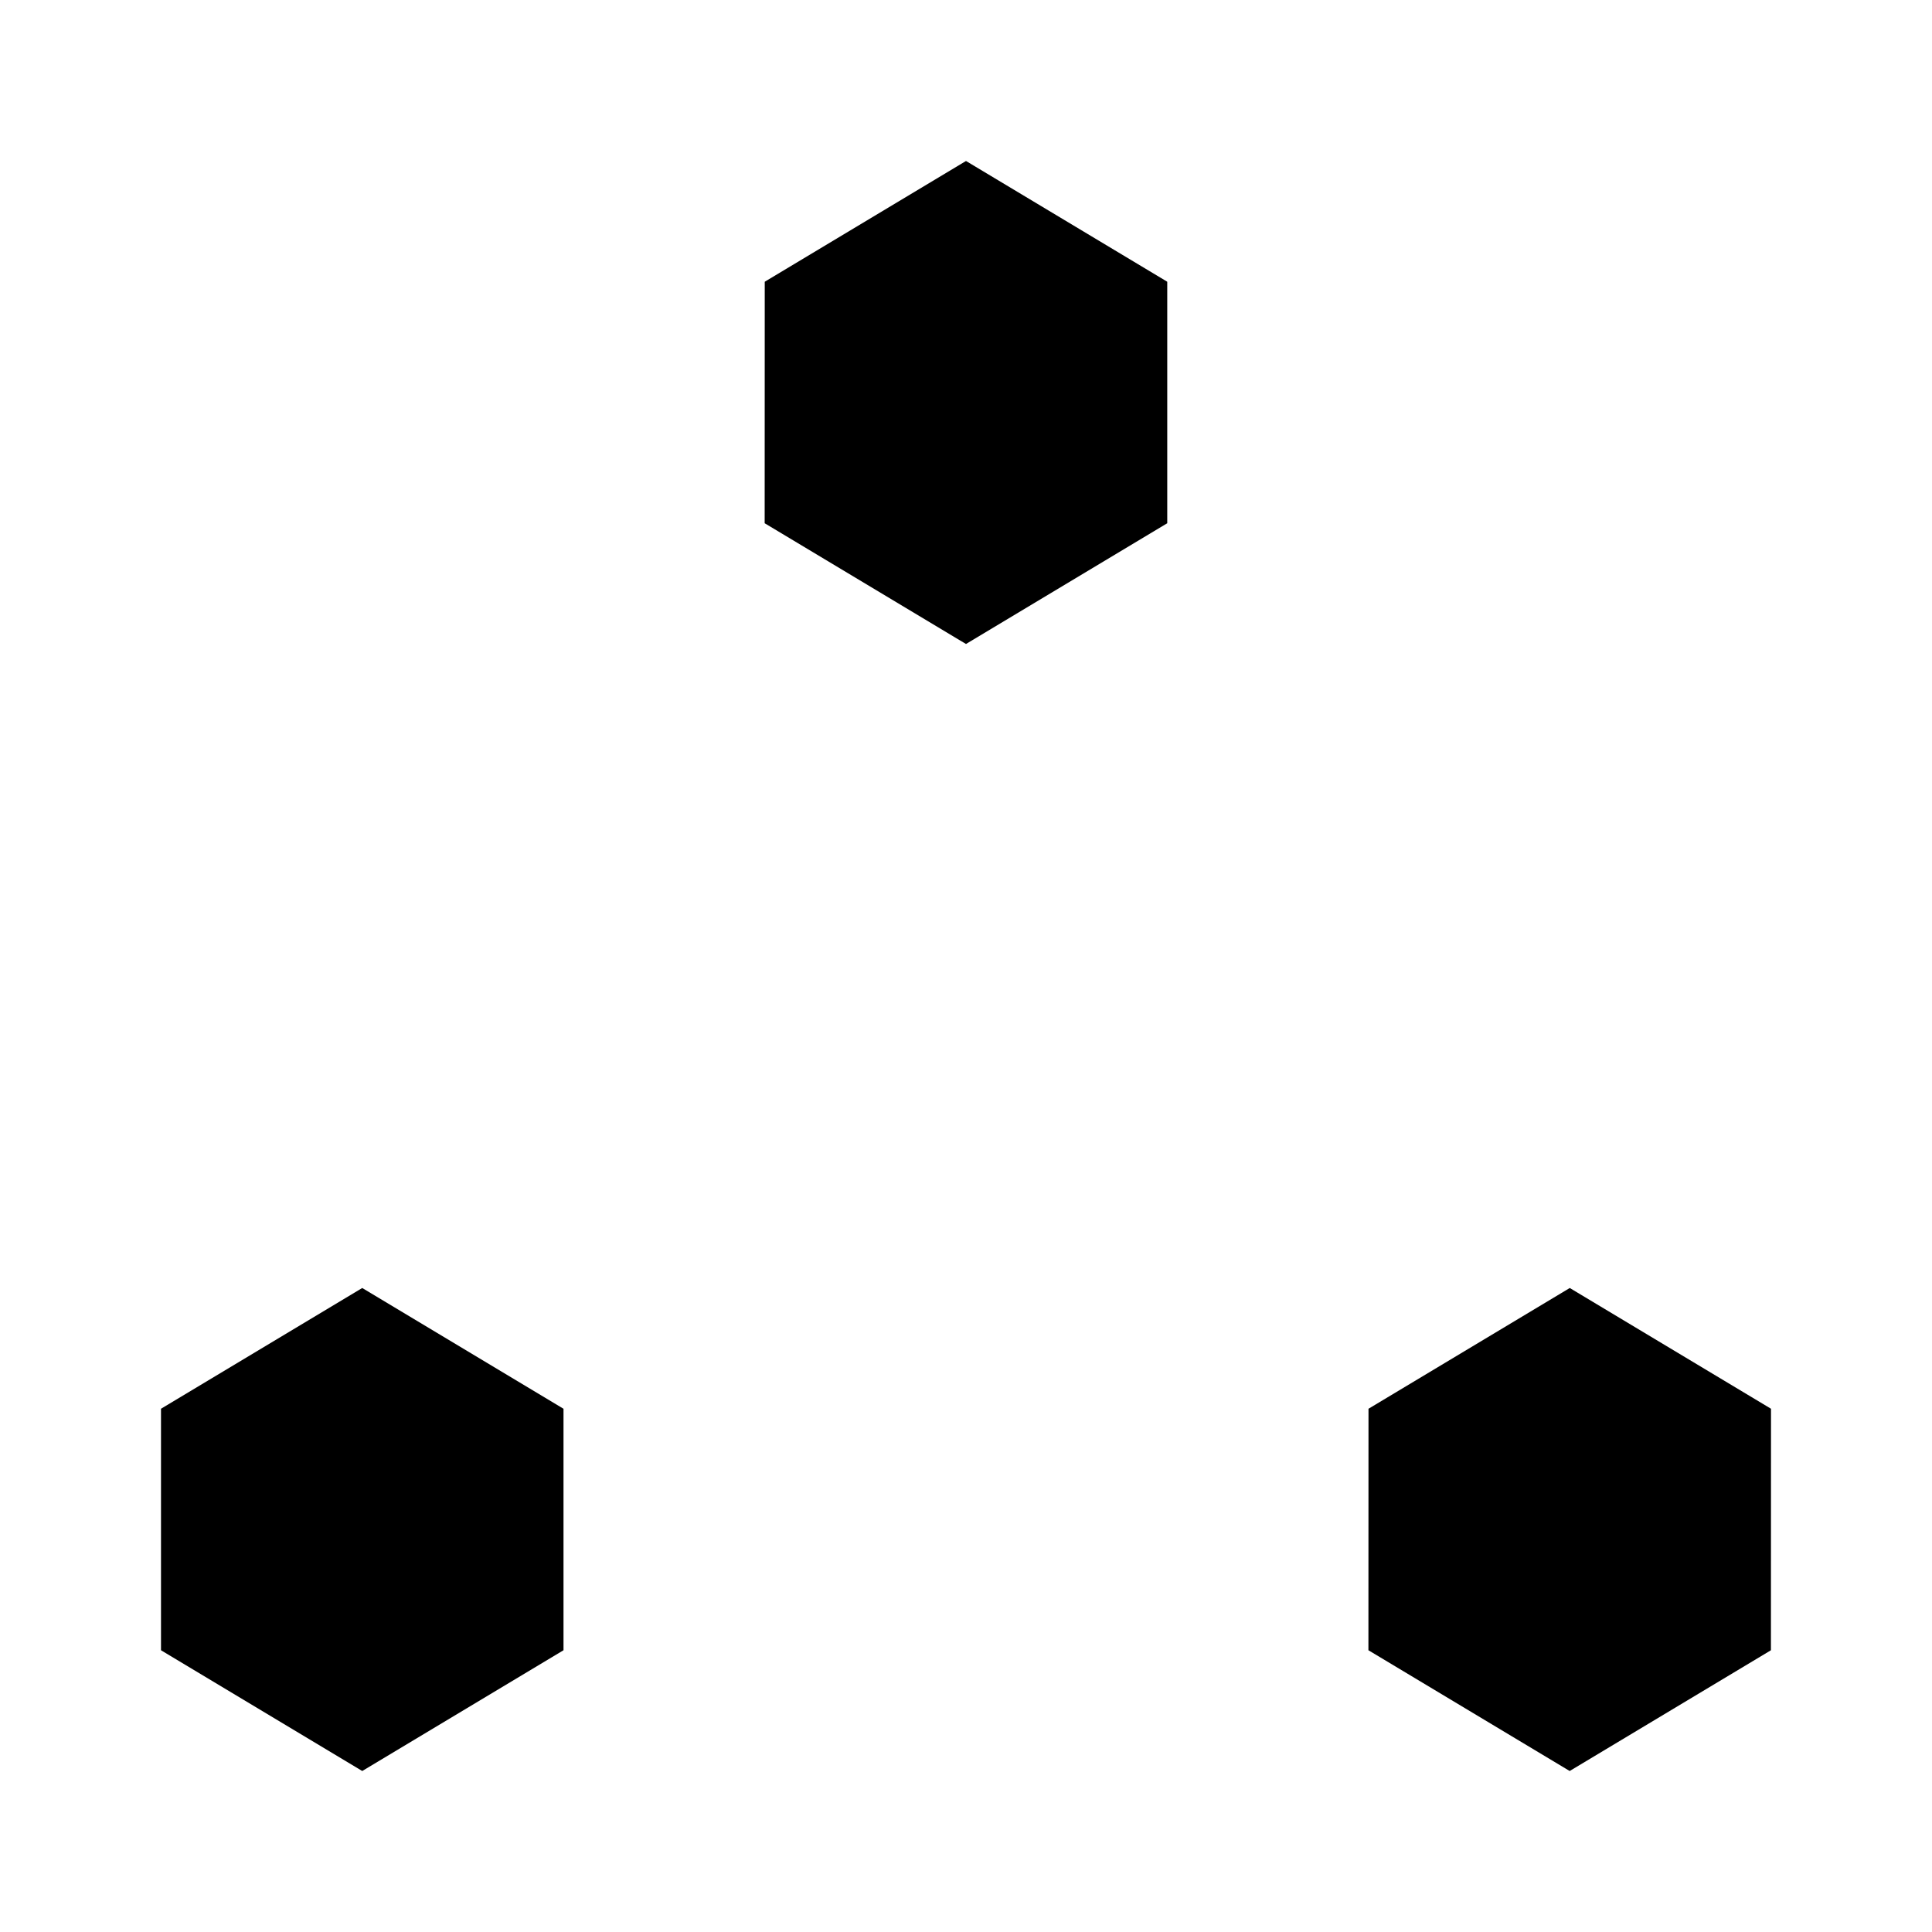 <svg xmlns="http://www.w3.org/2000/svg" viewBox="0 0 24 24"><path d="m12 13 5 4.5M12 13l-5 4.5m5-4.5V8M14.5 3.5 12 2 9.5 3.5l-.001 3L12 8l2.5-1.5zM7 17.5 4.5 16 2 17.5 2 20.5 4.5 22 7 20.5zM22 17.5 19.5 16 17 17.5l-.001 3 2.5 1.5 2.5-1.5z"/></svg>